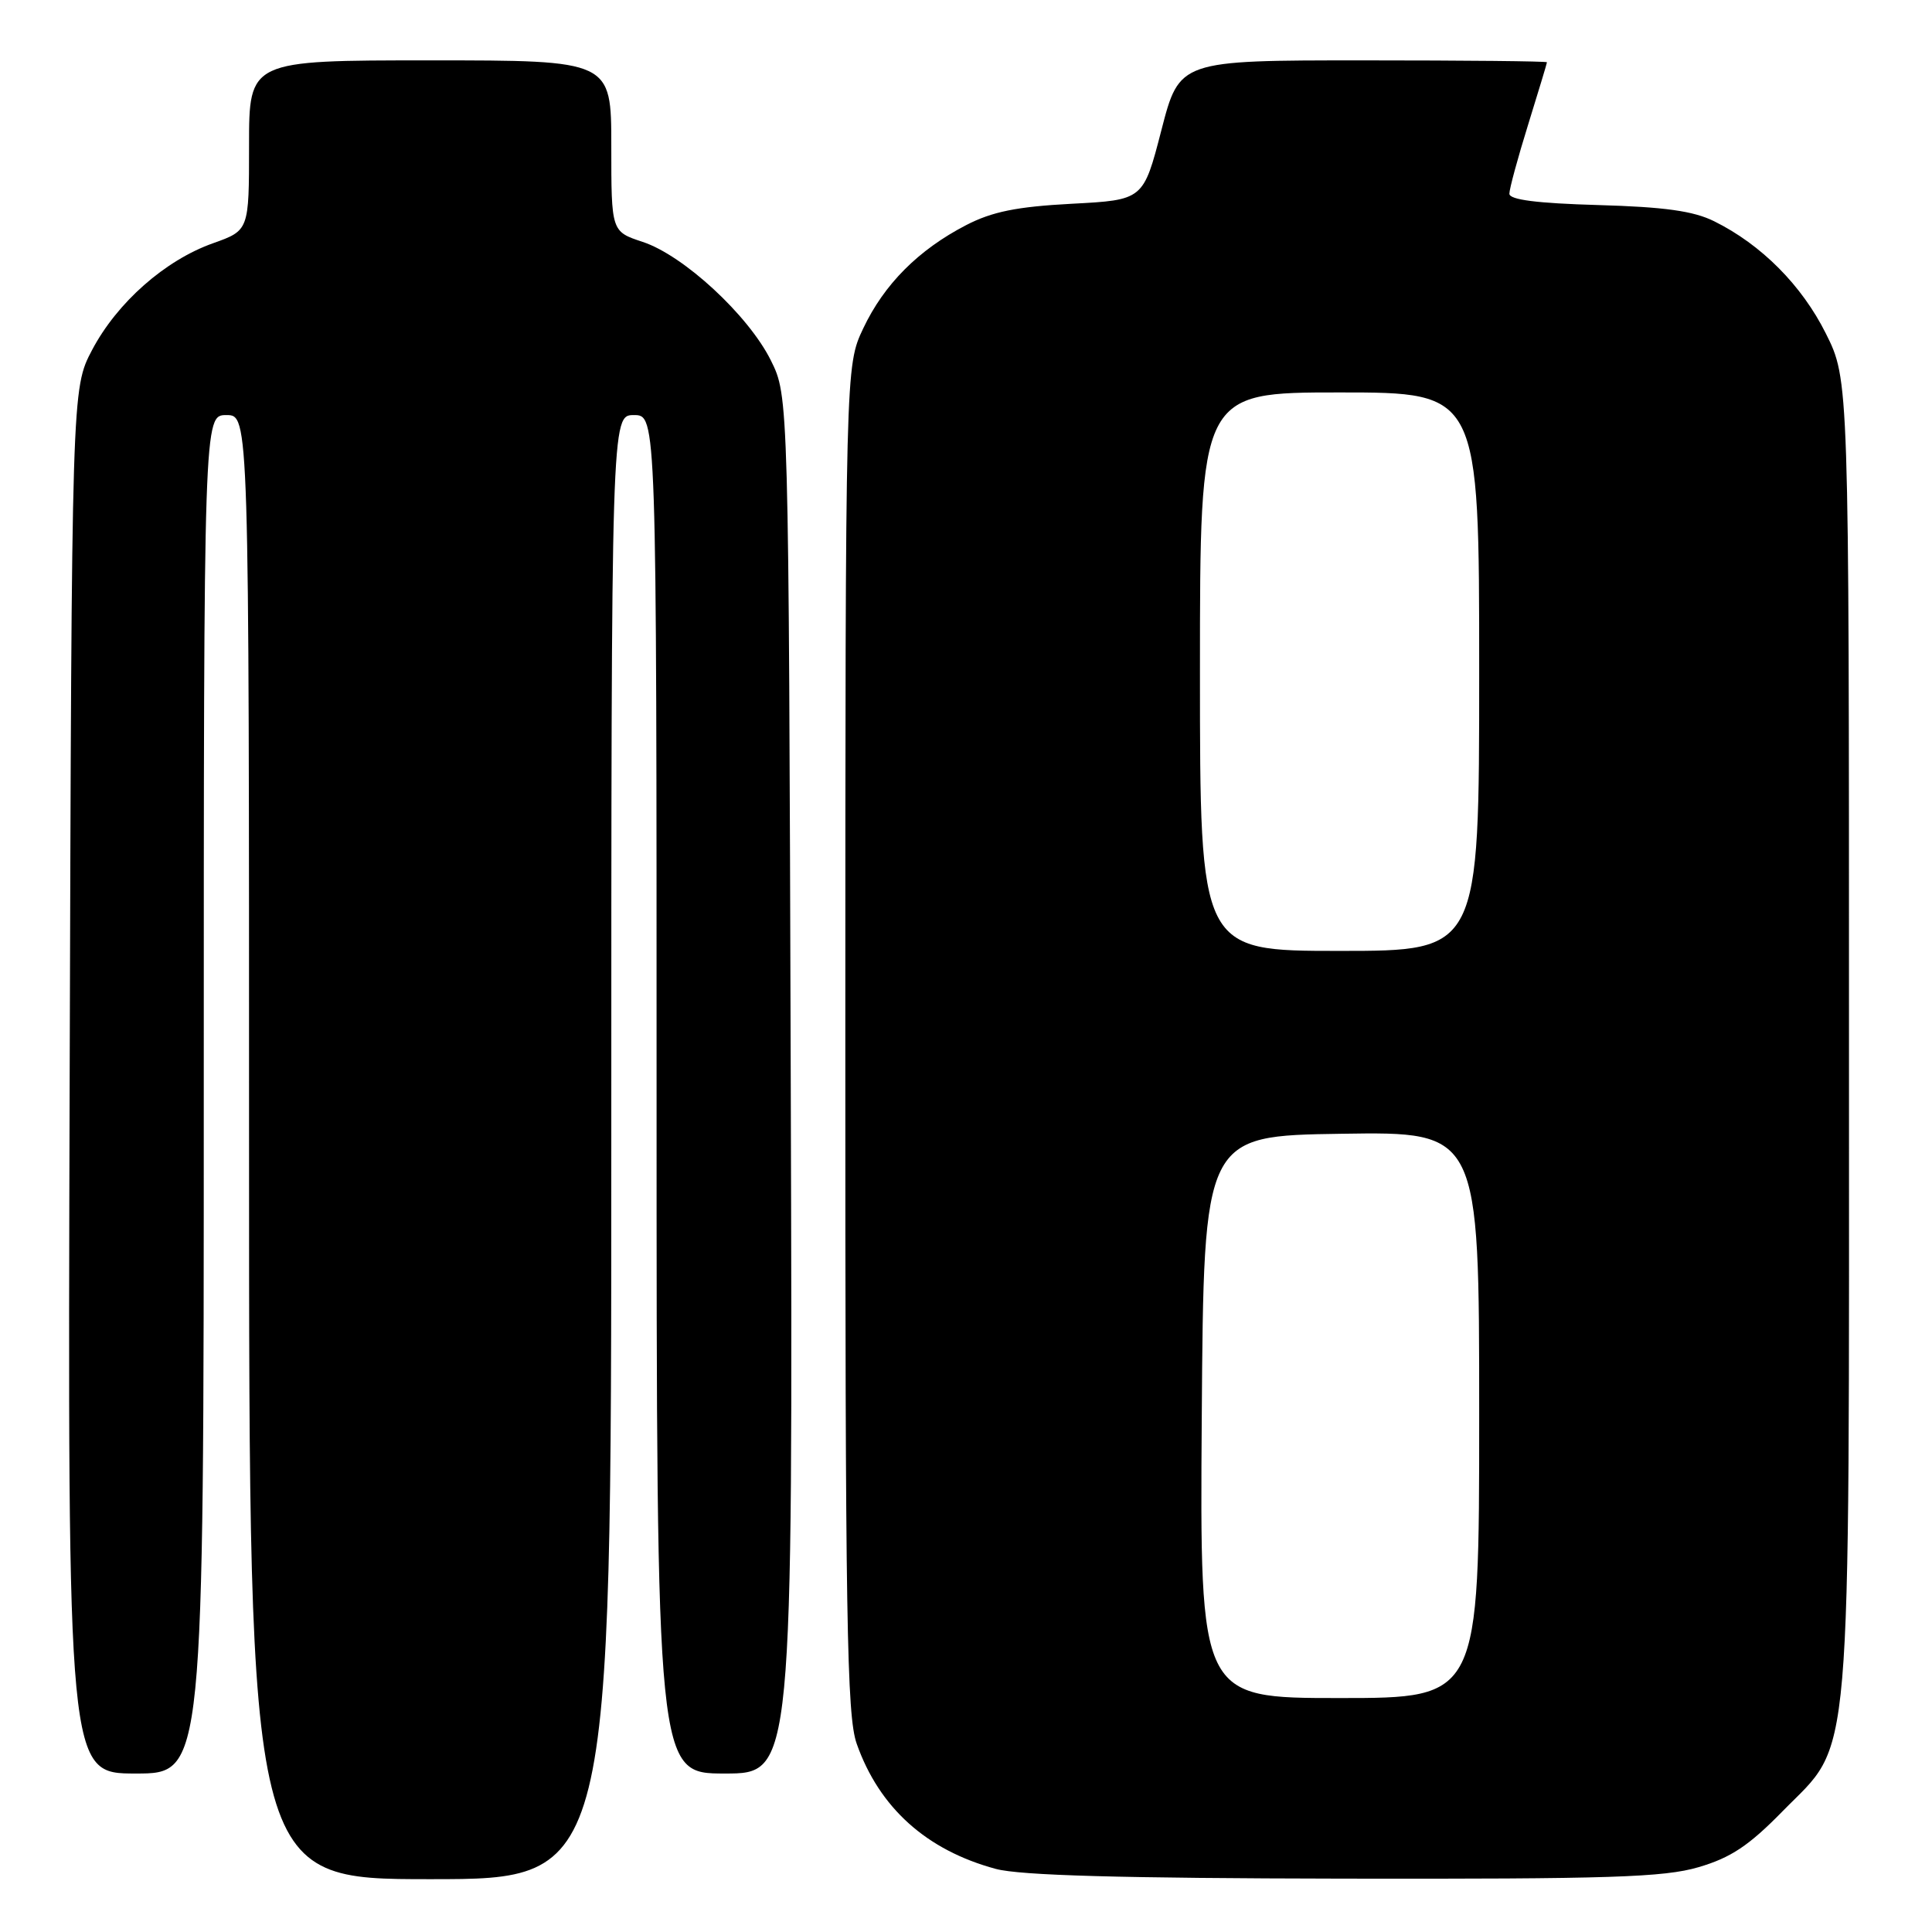 <?xml version="1.0" encoding="UTF-8" standalone="no"?>
<!DOCTYPE svg PUBLIC "-//W3C//DTD SVG 1.1//EN" "http://www.w3.org/Graphics/SVG/1.1/DTD/svg11.dtd" >
<svg xmlns="http://www.w3.org/2000/svg" xmlns:xlink="http://www.w3.org/1999/xlink" version="1.1" viewBox="0 0 256 256">
 <g >
 <path fill="currentColor"
d=" M 81.00 152.00 C 81.00 55.00 81.00 55.00 84.00 55.00 C 87.00 55.00 87.00 55.00 87.00 145.00 C 87.00 235.00 87.00 235.00 96.03 235.00 C 105.06 235.00 105.06 235.00 104.78 143.75 C 104.50 52.50 104.50 52.50 102.14 47.75 C 99.17 41.78 90.59 33.84 85.15 32.05 C 81.00 30.68 81.00 30.68 81.00 19.34 C 81.00 8.00 81.00 8.00 57.00 8.00 C 33.00 8.00 33.00 8.00 33.00 19.27 C 33.00 30.53 33.00 30.53 28.23 32.23 C 21.86 34.49 15.53 40.08 12.21 46.36 C 9.50 51.50 9.50 51.50 9.23 143.25 C 8.96 235.00 8.96 235.00 17.98 235.00 C 27.00 235.00 27.00 235.00 27.00 145.00 C 27.00 55.00 27.00 55.00 30.00 55.00 C 33.00 55.00 33.00 55.00 33.00 152.00 C 33.00 249.00 33.00 249.00 57.00 249.00 C 81.00 249.00 81.00 249.00 81.00 152.00 Z  M 225.07 247.41 C 229.33 246.16 231.73 244.57 236.18 240.02 C 245.54 230.46 245.00 236.80 245.00 136.98 C 245.00 50.32 245.00 50.32 241.93 44.18 C 238.74 37.80 233.40 32.42 227.14 29.32 C 224.41 27.96 220.57 27.42 211.75 27.17 C 203.66 26.94 200.00 26.47 200.00 25.67 C 200.00 25.02 201.12 20.90 202.49 16.50 C 203.85 12.10 204.98 8.39 204.98 8.25 C 204.99 8.11 194.04 8.00 180.64 8.00 C 156.28 8.00 156.28 8.00 153.89 17.25 C 151.50 26.50 151.50 26.50 142.00 27.00 C 134.69 27.39 131.46 28.05 128.00 29.84 C 121.69 33.11 117.15 37.67 114.39 43.50 C 112.02 48.50 112.02 48.50 112.01 137.62 C 112.00 214.82 112.20 227.33 113.52 231.06 C 116.51 239.54 122.76 245.16 131.95 247.64 C 135.18 248.51 148.56 248.88 178.07 248.93 C 213.28 248.99 220.47 248.76 225.07 247.41 Z  M 159.24 187.75 C 159.50 150.50 159.50 150.50 177.75 150.23 C 196.00 149.95 196.00 149.95 196.00 187.48 C 196.00 225.00 196.00 225.00 177.49 225.00 C 158.98 225.00 158.98 225.00 159.24 187.75 Z  M 159.00 89.00 C 159.00 52.00 159.00 52.00 177.50 52.00 C 196.00 52.00 196.00 52.00 196.00 89.00 C 196.00 126.00 196.00 126.00 177.50 126.00 C 159.00 126.00 159.00 126.00 159.00 89.00 Z "/>
</g>
</svg>